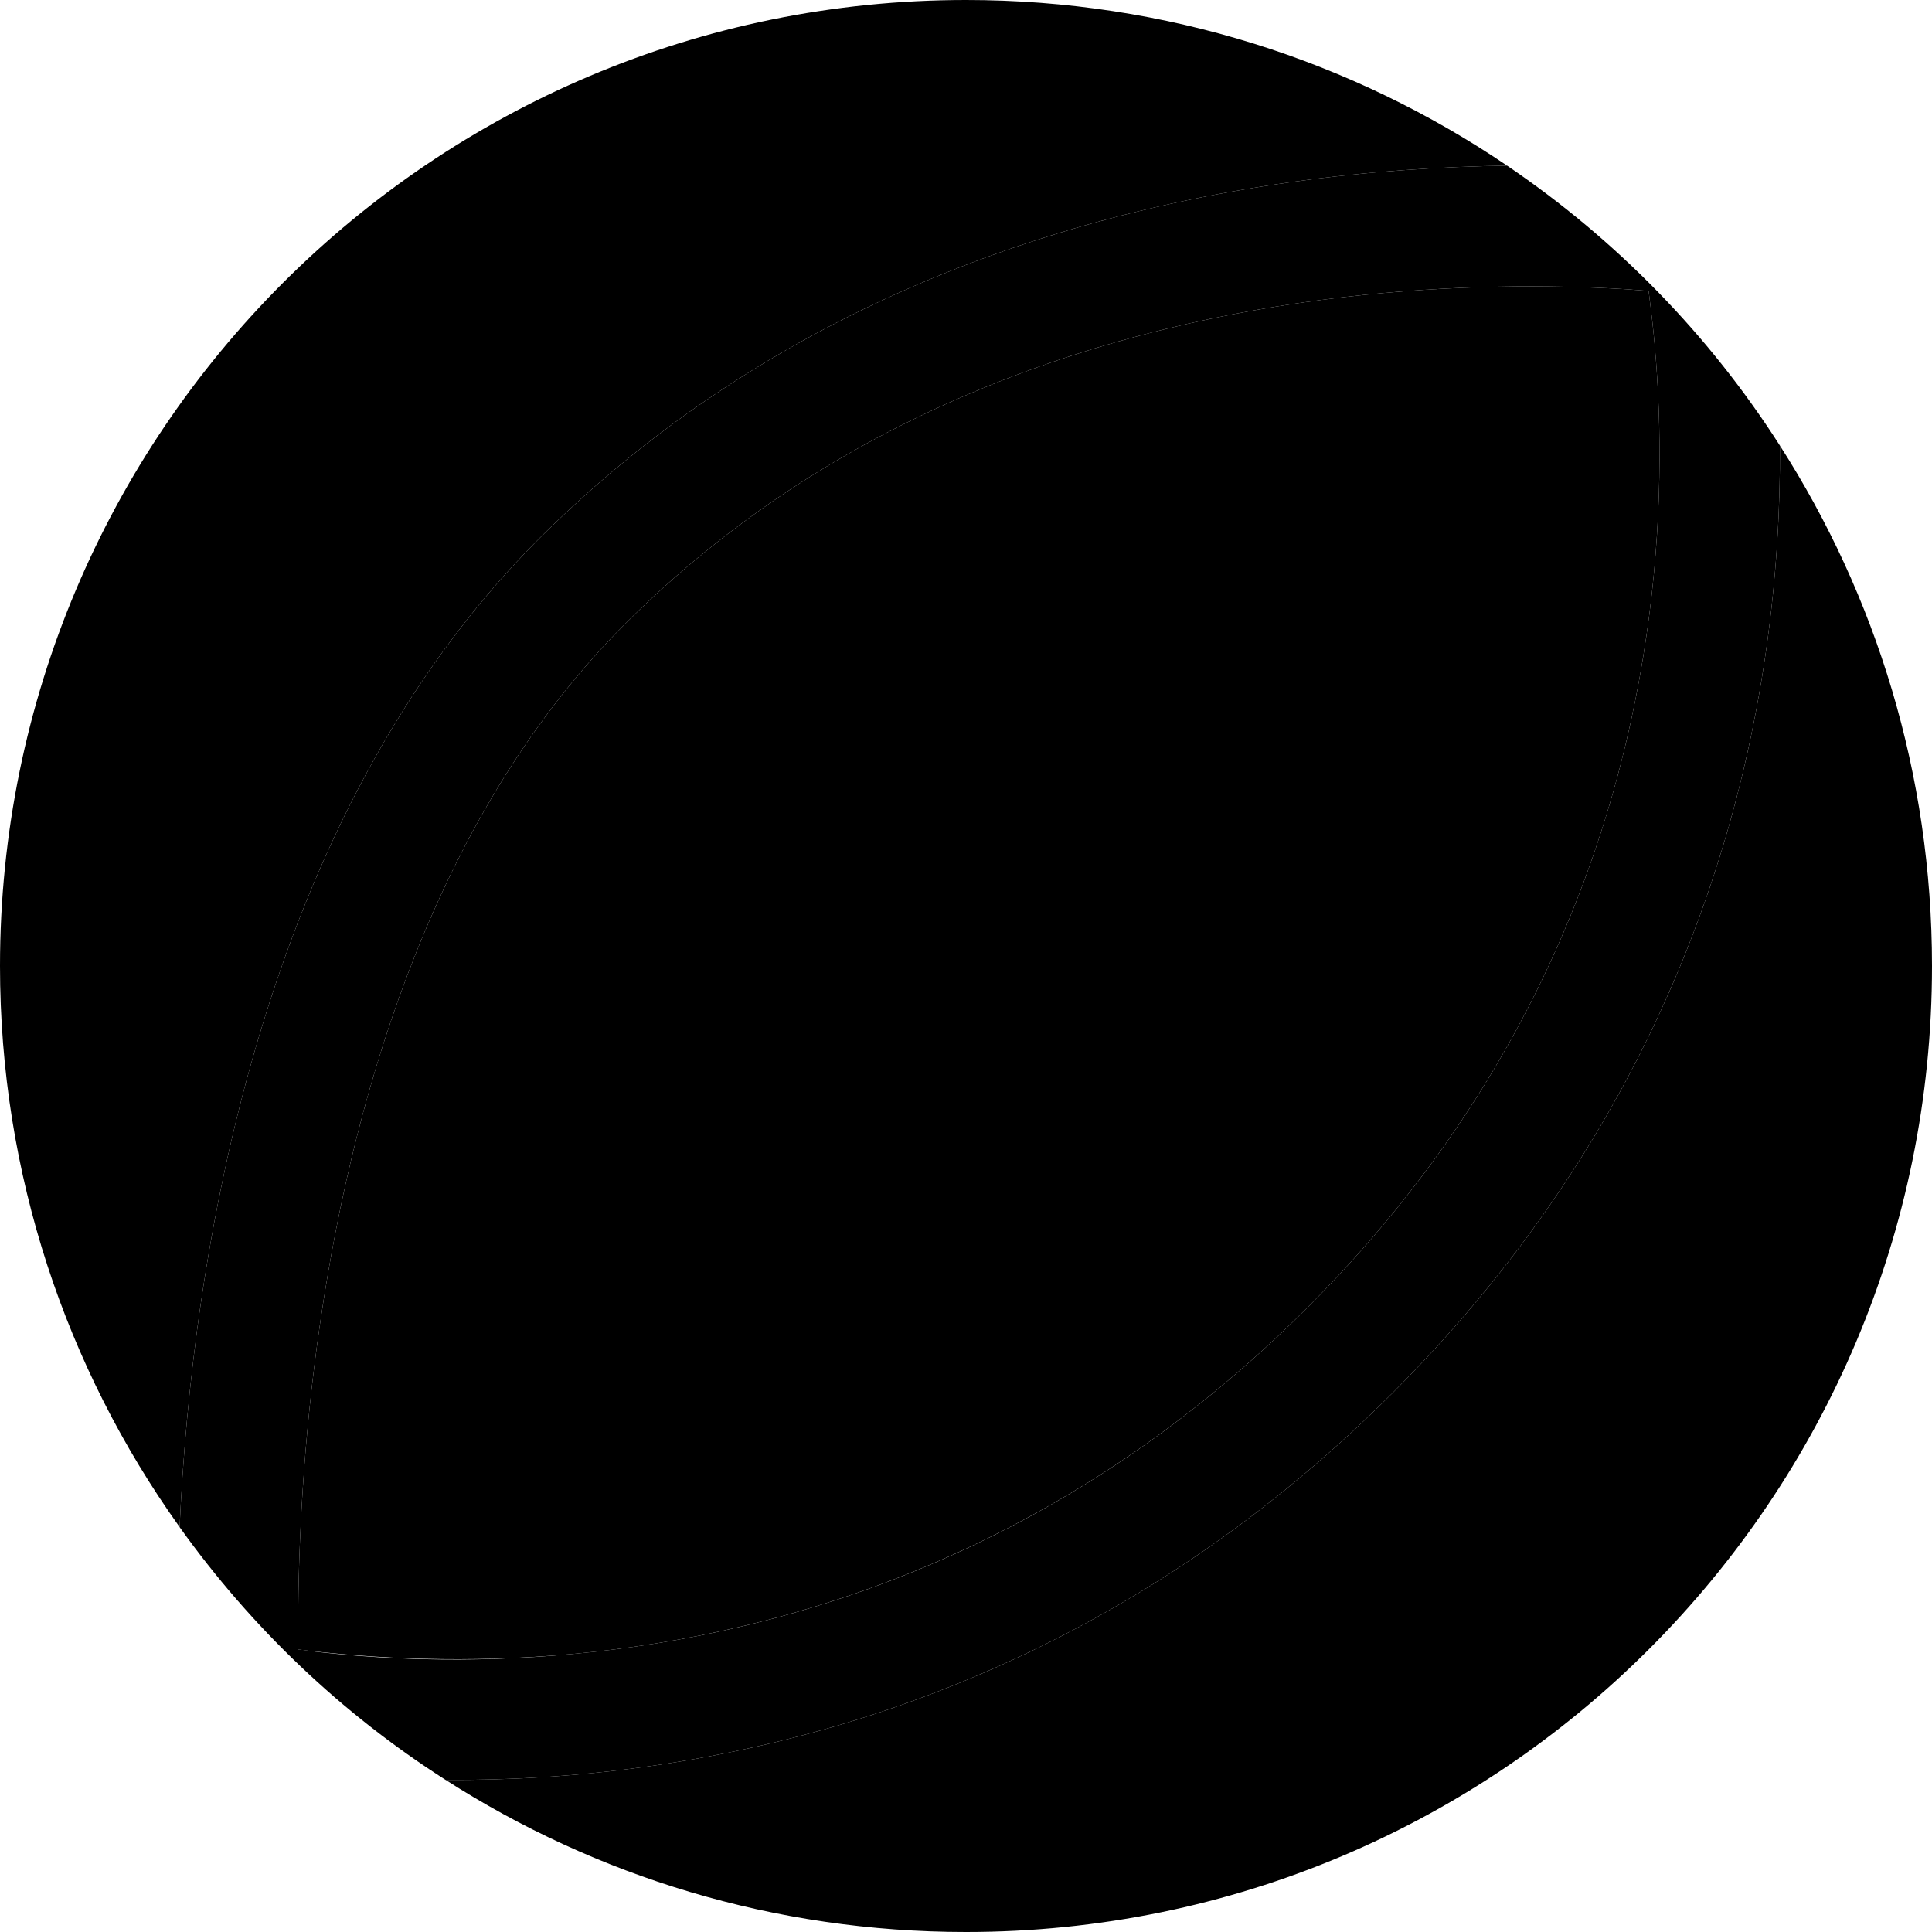 <svg xmlns="http://www.w3.org/2000/svg" width="24" height="24" viewBox="0 0 512 512">
    <path class="pr-icon-duotone-secondary" d="M0 256c0 55.3 17.6 106.6 47.4 148.4l.2 .3c3.2-70.3 20.6-187.3 95.2-261.9C224.8 61 332 44.8 399.4 43.9C358.5 16.2 309.1 0 256 0C114.6 0 0 114.6 0 256zM79 429.8c0 2.6 0 5 0 7.3c.5 .1 .9 .1 1.4 .2c18.7 2.2 43.1 3.6 71.6 1c56.8-5.3 129.5-26.8 194.5-91.8s86.4-137.7 91.8-194.5c2.7-28.5 1.3-53-.8-70.1c-.2-1.7-.4-3.3-.6-4.8c-2.1-.2-4.4-.3-6.8-.5c-18.6-1.1-44.7-1.3-74.5 2.2c-59.9 7.1-132.4 29-190.1 86.7c-49 49-71.3 121.1-80.6 184.7c-4.6 31.3-5.8 59.4-5.9 79.6zm39.1 41.9C157.9 497.2 205.2 512 256 512c141.4 0 256-114.6 256-256c0-50.8-14.8-98.1-40.3-137.9c.4 65-16.1 164.5-102.6 251s-186 103-251 102.6z"/>
    <path class="pr-icon-duotone-primary" d="M399.4 43.9c28.9 19.6 53.5 44.8 72.3 74.2c.4 65-16.1 164.5-102.6 251s-186 103-251 102.6c-27.6-17.6-51.5-40.4-70.5-67c3.2-70.3 20.6-187.3 95.2-261.9C224.8 61 332 44.8 399.4 43.9zM81.9 437.5c17.2 2.1 41.6 3.5 70.1 .8c56.9-5.3 129.5-26.8 194.5-91.8s86.4-137.7 91.8-194.5c2.7-28.5 1.3-53-.8-70.1c-.2-1.7-.4-3.3-.6-4.8c-2.1-.2-4.4-.3-6.8-.5c-18.6-1.1-44.7-1.3-74.5 2.2c-59.9 7.1-132.4 29-190.1 86.7c-49 49-71.3 121.1-80.6 184.7c-4.6 31.3-5.8 59.4-5.9 79.6c0 2.6 0 5 0 7.3c.9 .1 1.9 .2 2.9 .4z"/>
</svg>